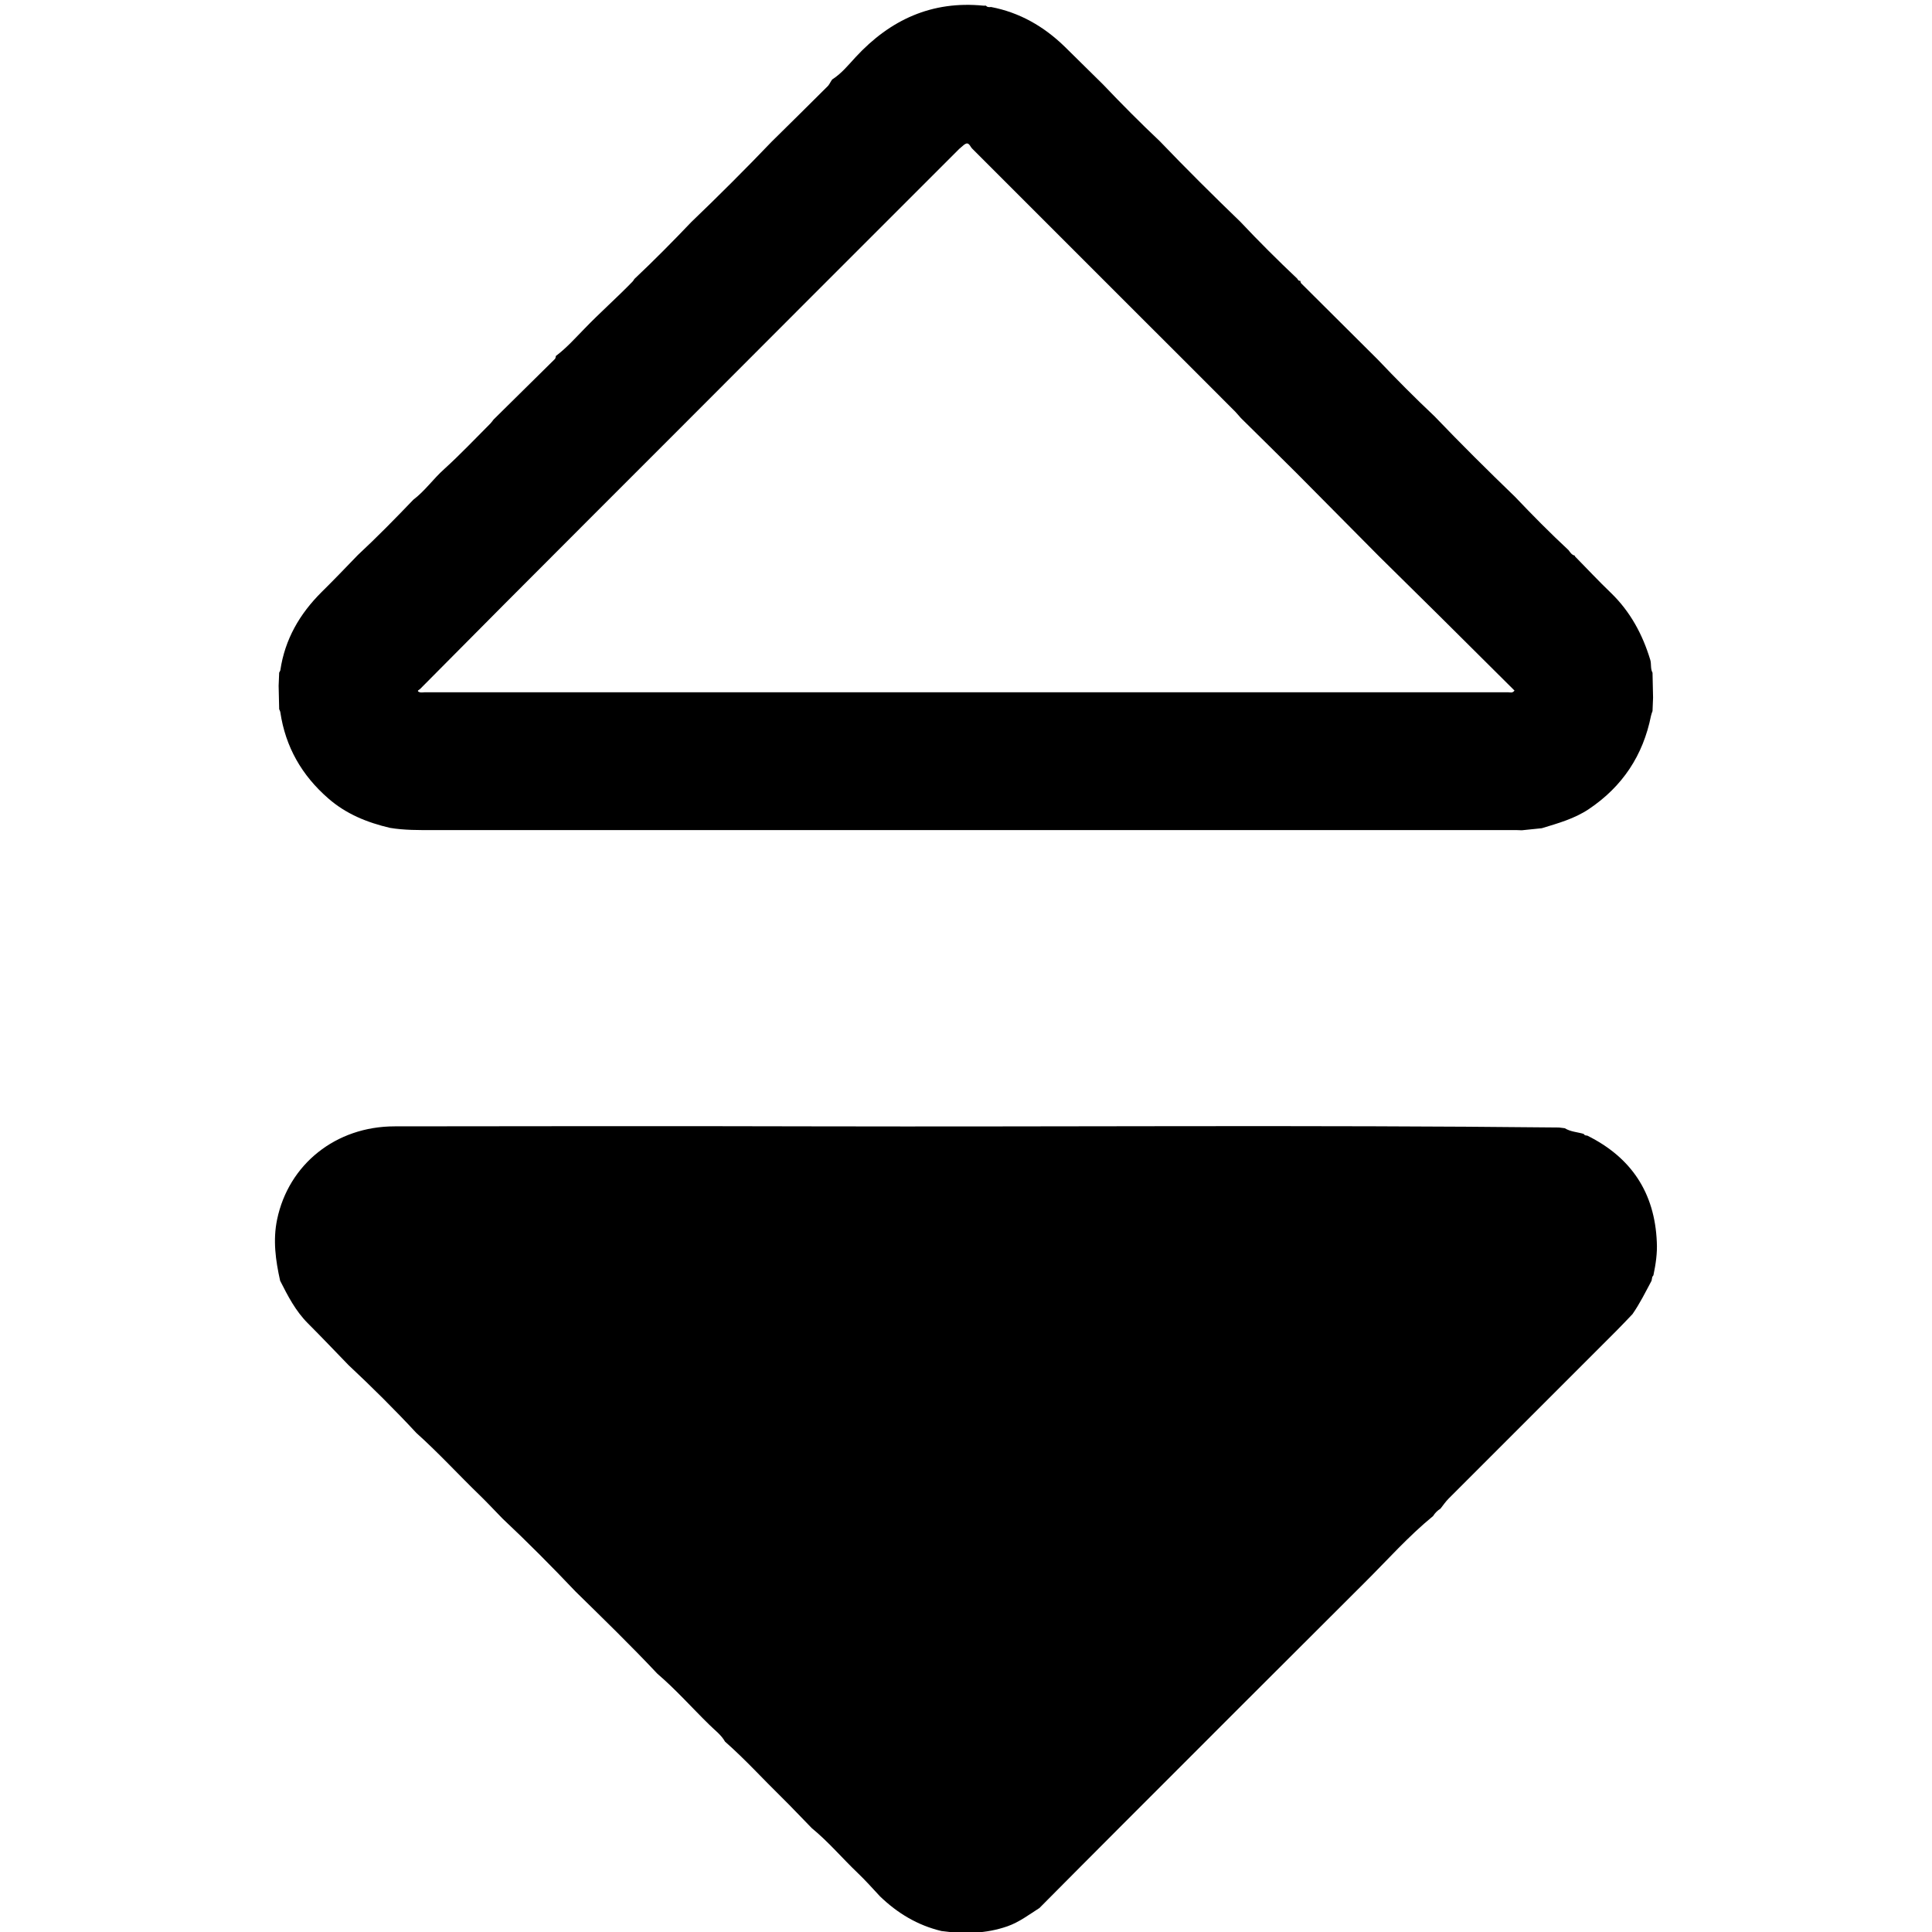 <svg version="1.1" xmlns="http://www.w3.org/2000/svg" width="32" height="32" viewBox="0 0 32 32">
<title>sort_desc_alt_carets</title>
<path d="M26.294 18.809c-0.025 0-0.050-0.003-0.063-0.028-0.103-0.031-0.216-0.034-0.313-0.094-0.031-0.003-0.066-0.009-0.097-0.012-4.125-0.044-8.253-0.009-12.378-0.019-2.303-0.006-4.606-0.003-6.906 0-0.975 0-1.756 0.628-1.947 1.541-0.072 0.344-0.025 0.681 0.050 1.016 0.128 0.253 0.256 0.503 0.463 0.709 0.225 0.225 0.444 0.456 0.669 0.688 0.388 0.363 0.766 0.738 1.125 1.125 0.369 0.331 0.703 0.697 1.059 1.041 0.125 0.122 0.244 0.25 0.366 0.375 0.416 0.391 0.819 0.797 1.213 1.212 0.456 0.447 0.916 0.894 1.353 1.359 0.306 0.262 0.572 0.563 0.859 0.844 0.091 0.091 0.197 0.166 0.262 0.281 0.331 0.291 0.625 0.616 0.941 0.925 0.169 0.166 0.331 0.341 0.497 0.509 0.275 0.225 0.503 0.497 0.759 0.741 0.128 0.122 0.247 0.256 0.369 0.387 0.291 0.281 0.625 0.481 1.019 0.575 0.369 0.050 0.731 0.047 1.091-0.078 0.197-0.069 0.359-0.194 0.531-0.303 0.456-0.459 0.913-0.919 1.372-1.378 1.337-1.337 2.672-2.675 4.012-4.009 0.375-0.372 0.725-0.769 1.137-1.106 0.031-0.050 0.072-0.091 0.122-0.122 0.044-0.056 0.084-0.116 0.137-0.169 0.928-0.928 1.856-1.856 2.784-2.784 0.087-0.087 0.172-0.178 0.259-0.269 0.122-0.175 0.216-0.366 0.316-0.553 0.003-0.022 0.009-0.044 0.012-0.063 0.006-0.009 0.012-0.019 0.019-0.028 0.038-0.181 0.066-0.366 0.056-0.55-0.034-0.816-0.422-1.4-1.15-1.762z"></path>
<path d="M13.784 1.316c0.153-0.097 0.269-0.241 0.387-0.369 0.575-0.622 1.266-0.938 2.119-0.853 0.012 0 0.028 0 0.041 0v0c0.022 0.028 0.053 0.025 0.084 0.022 0.475 0.091 0.875 0.322 1.219 0.656 0.212 0.209 0.425 0.419 0.637 0.628 0.306 0.322 0.619 0.637 0.941 0.941 0.434 0.453 0.881 0.897 1.334 1.334 0.303 0.322 0.619 0.637 0.941 0.941 0.012 0.022 0.025 0.041 0.053 0.034 0 0-0.003 0.003-0.003 0.003 0.003 0.013 0.006 0.028 0.012 0.037 0.422 0.422 0.847 0.841 1.269 1.263 0.306 0.322 0.619 0.638 0.941 0.941 0.434 0.453 0.881 0.897 1.334 1.334 0.288 0.303 0.581 0.6 0.887 0.884 0.028 0.037 0.053 0.081 0.106 0.091 0 0-0.003 0.009-0.003 0.009 0.2 0.203 0.394 0.412 0.6 0.609 0.319 0.309 0.522 0.684 0.65 1.106 0.022 0.069 0 0.147 0.038 0.216 0.003 0.137 0.006 0.275 0.009 0.412-0.003 0.075-0.006 0.147-0.009 0.222-0.009 0.025-0.019 0.050-0.025 0.078-0.131 0.656-0.472 1.172-1.031 1.547-0.238 0.159-0.509 0.234-0.778 0.316-0.109 0.012-0.222 0.022-0.331 0.034-0.028 0-0.056-0.003-0.084-0.003-5.981 0-11.963 0-17.944 0-0.241 0-0.481 0.003-0.719-0.037-0.375-0.088-0.725-0.228-1.022-0.488-0.438-0.381-0.709-0.853-0.794-1.428-0.003-0.019-0.013-0.034-0.019-0.050-0.003-0.128-0.006-0.256-0.009-0.387 0.003-0.072 0.006-0.147 0.009-0.219 0.006-0.012 0.016-0.025 0.019-0.037 0.075-0.512 0.319-0.934 0.684-1.297 0.203-0.2 0.4-0.406 0.6-0.613 0.316-0.294 0.619-0.603 0.919-0.916 0.194-0.147 0.331-0.347 0.513-0.509 0.266-0.241 0.513-0.503 0.766-0.756 0.019-0.019 0.034-0.044 0.050-0.063 0.338-0.334 0.678-0.669 1.016-1.003 0.012-0.013 0.012-0.034 0.016-0.050 0.175-0.131 0.322-0.297 0.472-0.45 0.259-0.269 0.537-0.513 0.797-0.781 0.012-0.013 0.022-0.028 0.031-0.044 0.325-0.306 0.637-0.622 0.944-0.944 0.453-0.434 0.897-0.878 1.331-1.331 0.313-0.306 0.622-0.616 0.934-0.925 0.028-0.034 0.044-0.075 0.069-0.106zM15.972 2.394c-0.028 0.025-0.056 0.047-0.084 0.072-0.816 0.816-1.628 1.628-2.444 2.444-0.7 0.703-1.403 1.403-2.103 2.106-0.994 0.994-1.988 1.988-2.978 2.981-0.469 0.472-0.938 0.944-1.406 1.416-0.016 0.016-0.063 0.028-0.013 0.050 0.028 0.012 0.063 0.003 0.097 0.003 5.978 0 11.959 0 17.938 0 0.031 0 0.072 0.019 0.106-0.028-0.413-0.409-0.825-0.822-1.238-1.231-0.331-0.328-0.663-0.656-0.994-0.981-0.009-0.009-0.019-0.019-0.028-0.028-0.45-0.453-0.9-0.909-1.35-1.362-0.306-0.306-0.616-0.609-0.922-0.912-0.031-0.034-0.059-0.069-0.091-0.103-0.519-0.519-1.038-1.041-1.559-1.559-0.934-0.934-1.869-1.869-2.803-2.803-0.034-0.034-0.053-0.122-0.128-0.063z"></path>
<path d="M8.203 6.972c0.009-0.009 0.019-0.019 0.028-0.028-0.009 0.013-0.019 0.022-0.028 0.028z"></path>
<path d="M9.147 22.872c0.009 0.009 0.019 0.019 0.028 0.028-0.009-0.009-0.019-0.019-0.028-0.028z"></path>
</svg>
